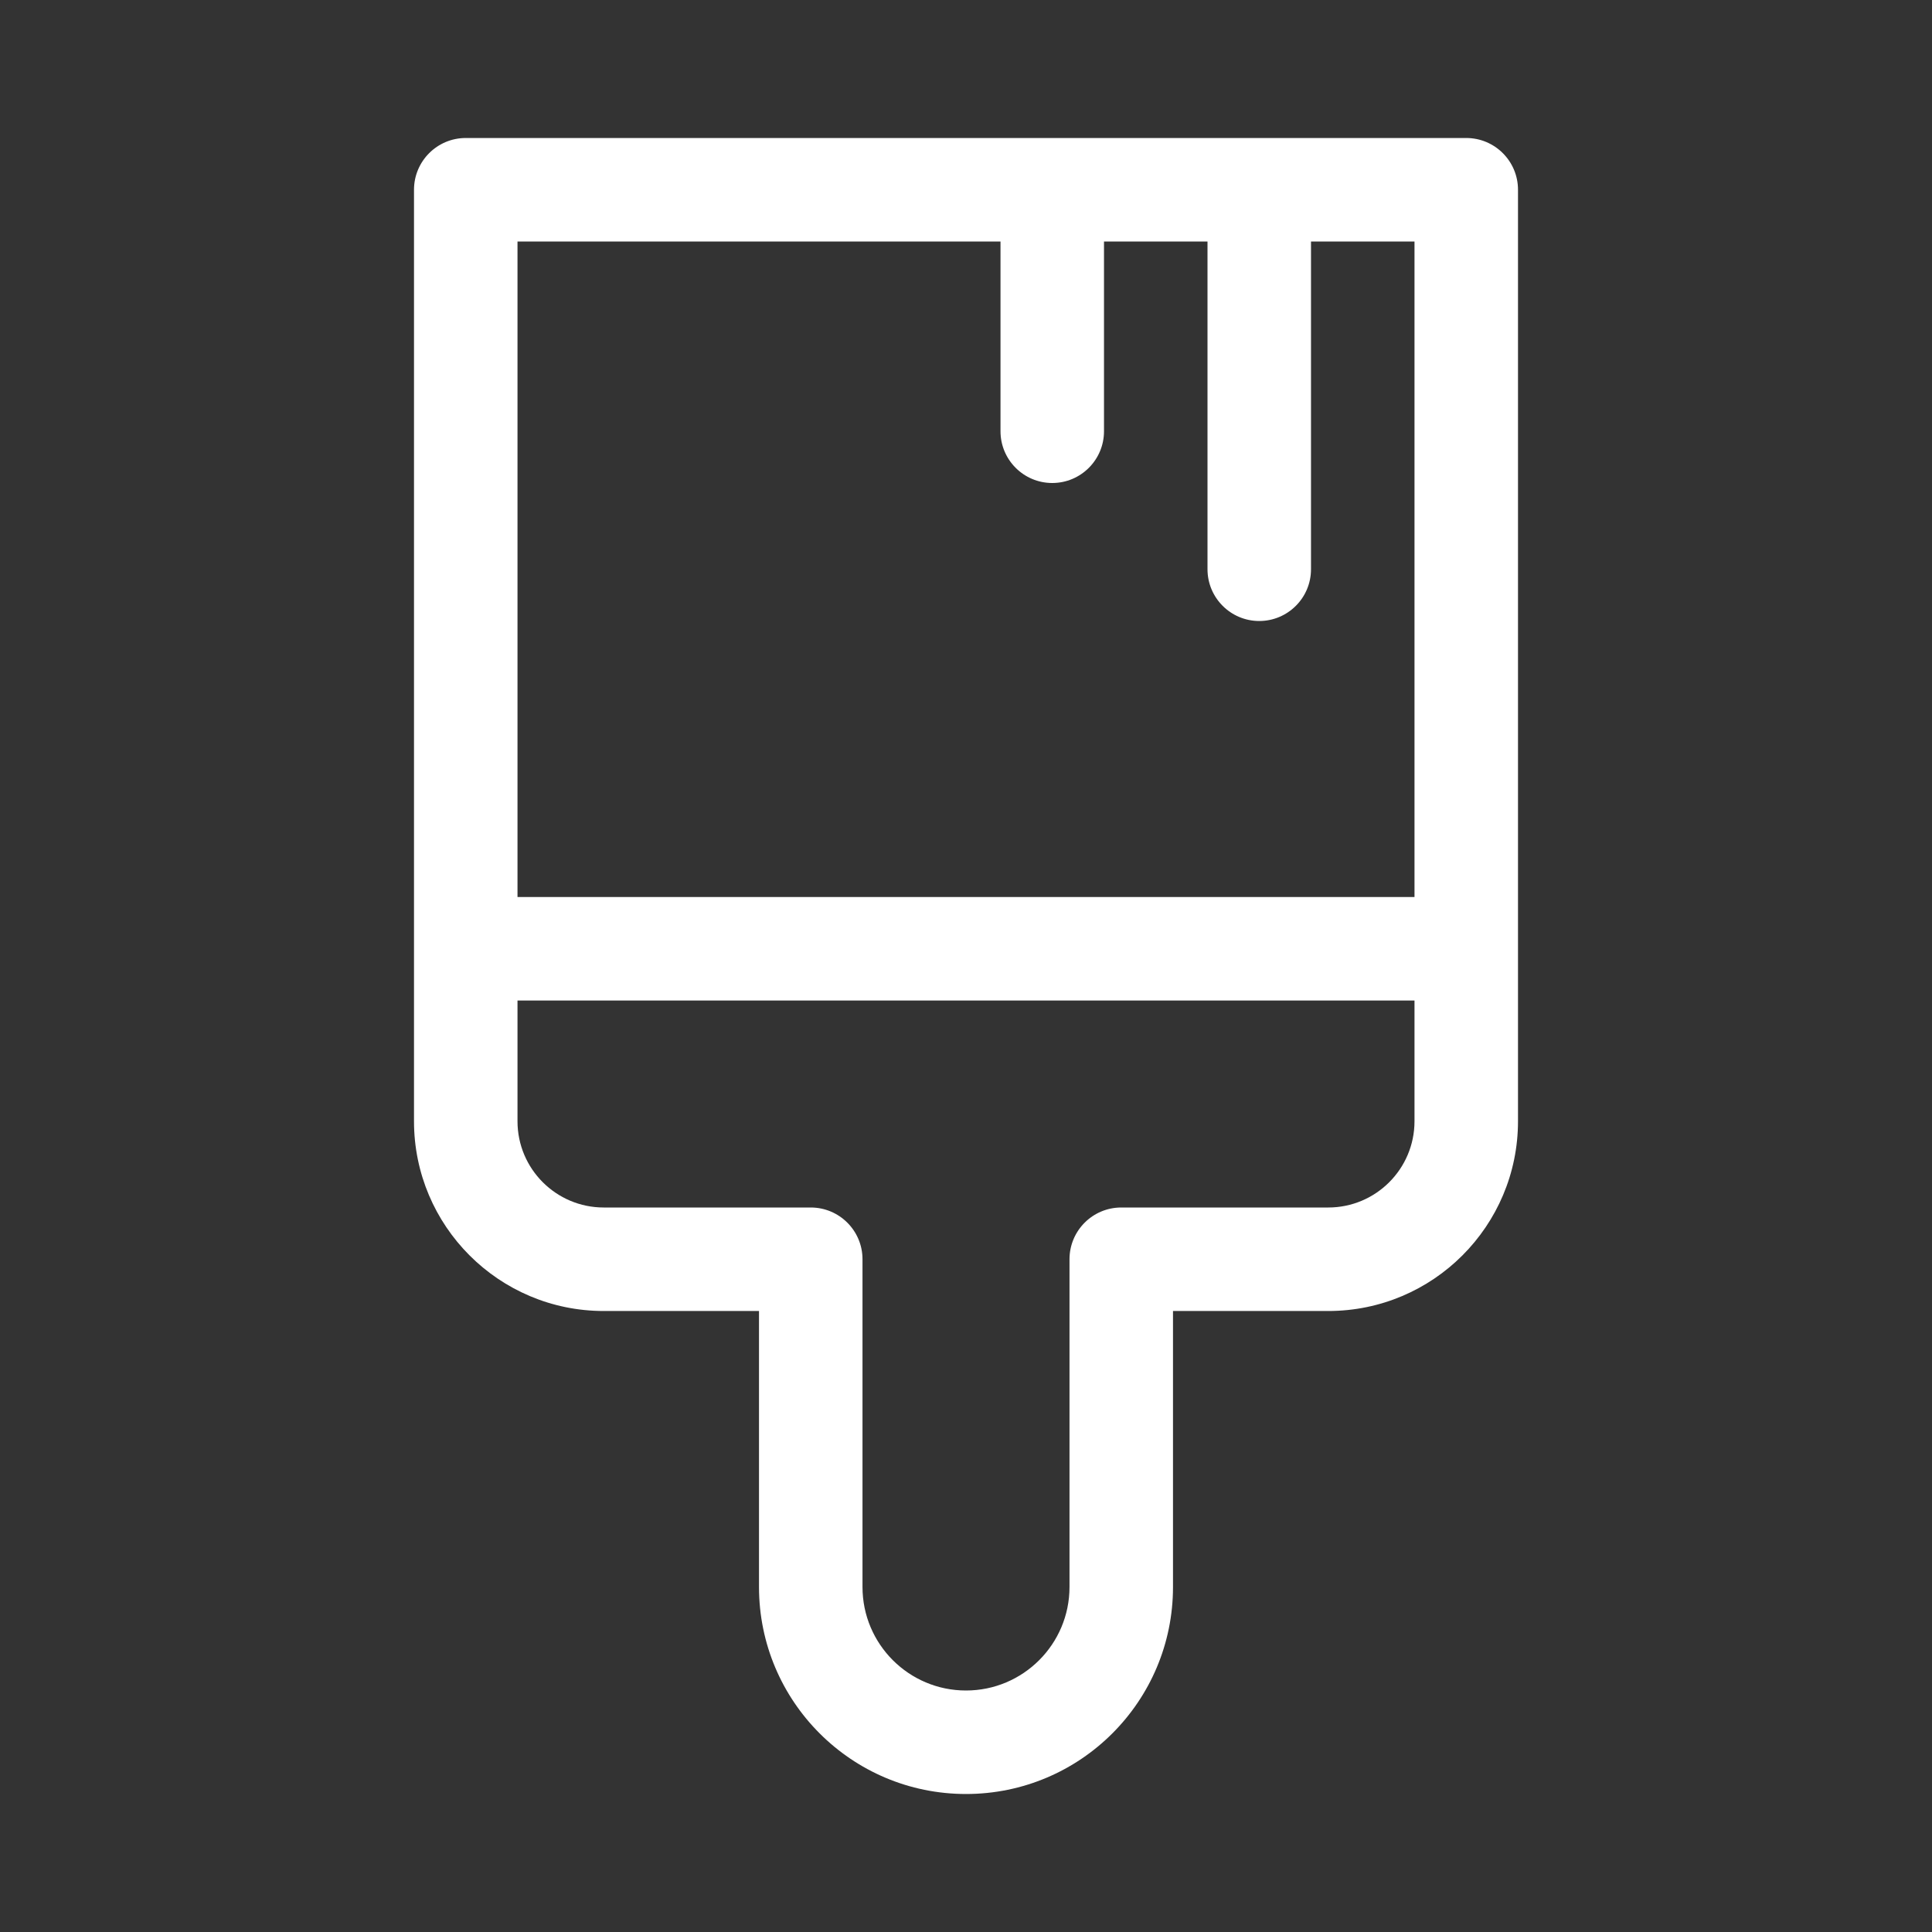 <svg width="28" height="28" viewBox="0 0 28 28" fill="none" xmlns="http://www.w3.org/2000/svg">
<rect x="0" y="0" width="28" height="28" fill="#333333" stroke="none"/>
<path d="M6.75 2C6.336 2 6 2.336 6 2.75V16.25C6 17.768 7.231 19 8.75 19L11 19V23C11 24.657 12.343 26 14 26C15.657 26 17 24.657 17 23V19L19.25 19C20.769 19 22 17.768 22 16.25V2.75C22 2.336 21.664 2 21.25 2H6.75ZM20.5 3.5V13H7.5V3.5H14.5V6.25C14.5 6.664 14.836 7 15.25 7C15.664 7 16 6.664 16 6.25V3.5H17.5V8.25C17.5 8.664 17.836 9 18.25 9C18.664 9 19 8.664 19 8.25V3.5H20.5ZM7.5 14.5H20.5V16.25C20.5 16.94 19.94 17.5 19.25 17.5L16.25 17.5C15.836 17.5 15.5 17.836 15.5 18.25V23C15.5 23.828 14.828 24.5 14 24.5C13.172 24.5 12.5 23.828 12.5 23V18.25C12.5 17.836 12.164 17.5 11.75 17.5L8.75 17.5C8.06 17.5 7.5 16.94 7.5 16.25V14.5Z" fill="#ffffff"/>
</svg>
